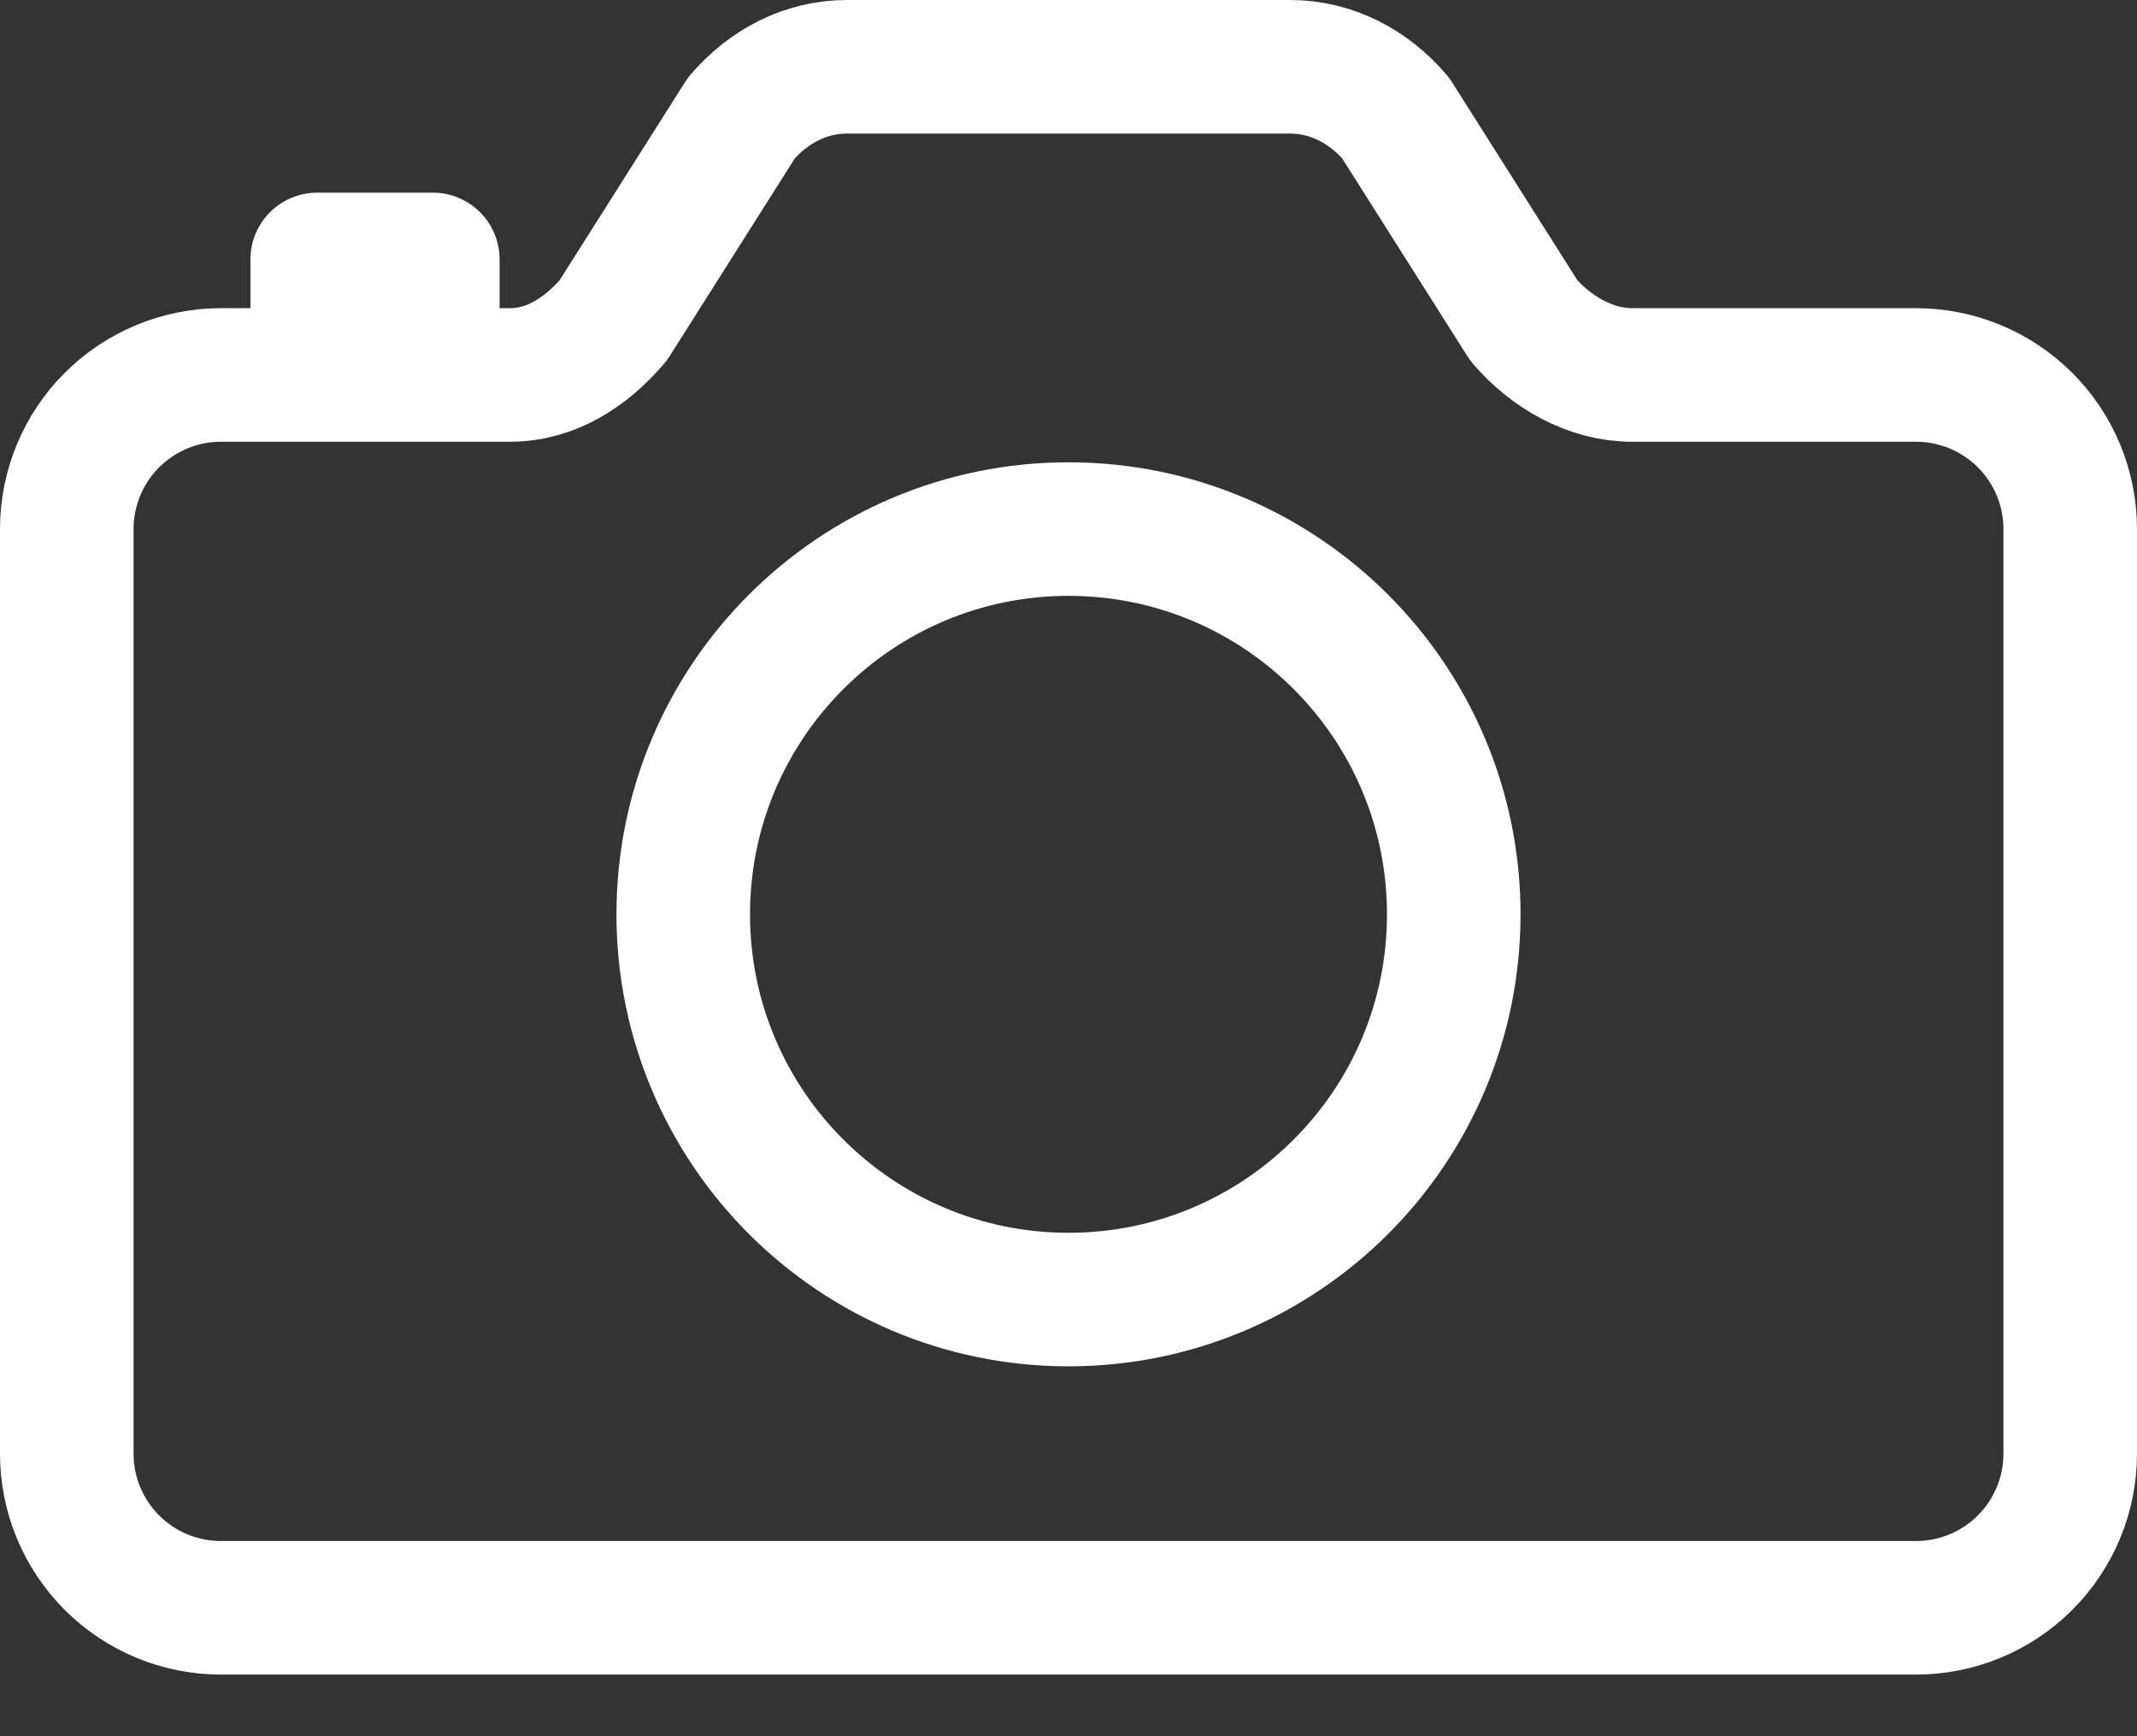 <svg width="32" height="26" viewBox="0 0 32 26" fill="none" xmlns="http://www.w3.org/2000/svg">
<rect x="0" y="0" width="32" height="26" fill="#333333" stroke="none"/>
<path d="M22.818 4.799L20.898 1.766C20.494 1.294 19.939 1 19.317 1H12.683C12.061 1 11.507 1.294 11.102 1.766L9.182 4.799C8.778 5.271 8.256 5.615 7.635 5.615H3.308C2.696 5.615 2.109 5.859 1.676 6.291C1.243 6.724 1 7.311 1 7.923V21.769C1 22.381 1.243 22.968 1.676 23.401C2.109 23.834 2.696 24.077 3.308 24.077H28.692C29.304 24.077 29.891 23.834 30.324 23.401C30.757 22.968 31 22.381 31 21.769V7.923C31 7.311 30.757 6.724 30.324 6.291C29.891 5.859 29.304 5.615 28.692 5.615H24.438C23.814 5.615 23.222 5.271 22.818 4.799Z" stroke="white" stroke-width="2" stroke-linecap="round" stroke-linejoin="round"/>
<path d="M16 19.461C19.186 19.461 21.769 16.878 21.769 13.692C21.769 10.506 19.186 7.923 16 7.923C12.814 7.923 10.231 10.506 10.231 13.692C10.231 16.878 12.814 19.461 16 19.461Z" stroke="white" stroke-width="2" stroke-miterlimit="10"/>
<path d="M6.481 5.471V3.885H4.75V5.471" stroke="white" stroke-width="2" stroke-linecap="round" stroke-linejoin="round"/>
</svg>
